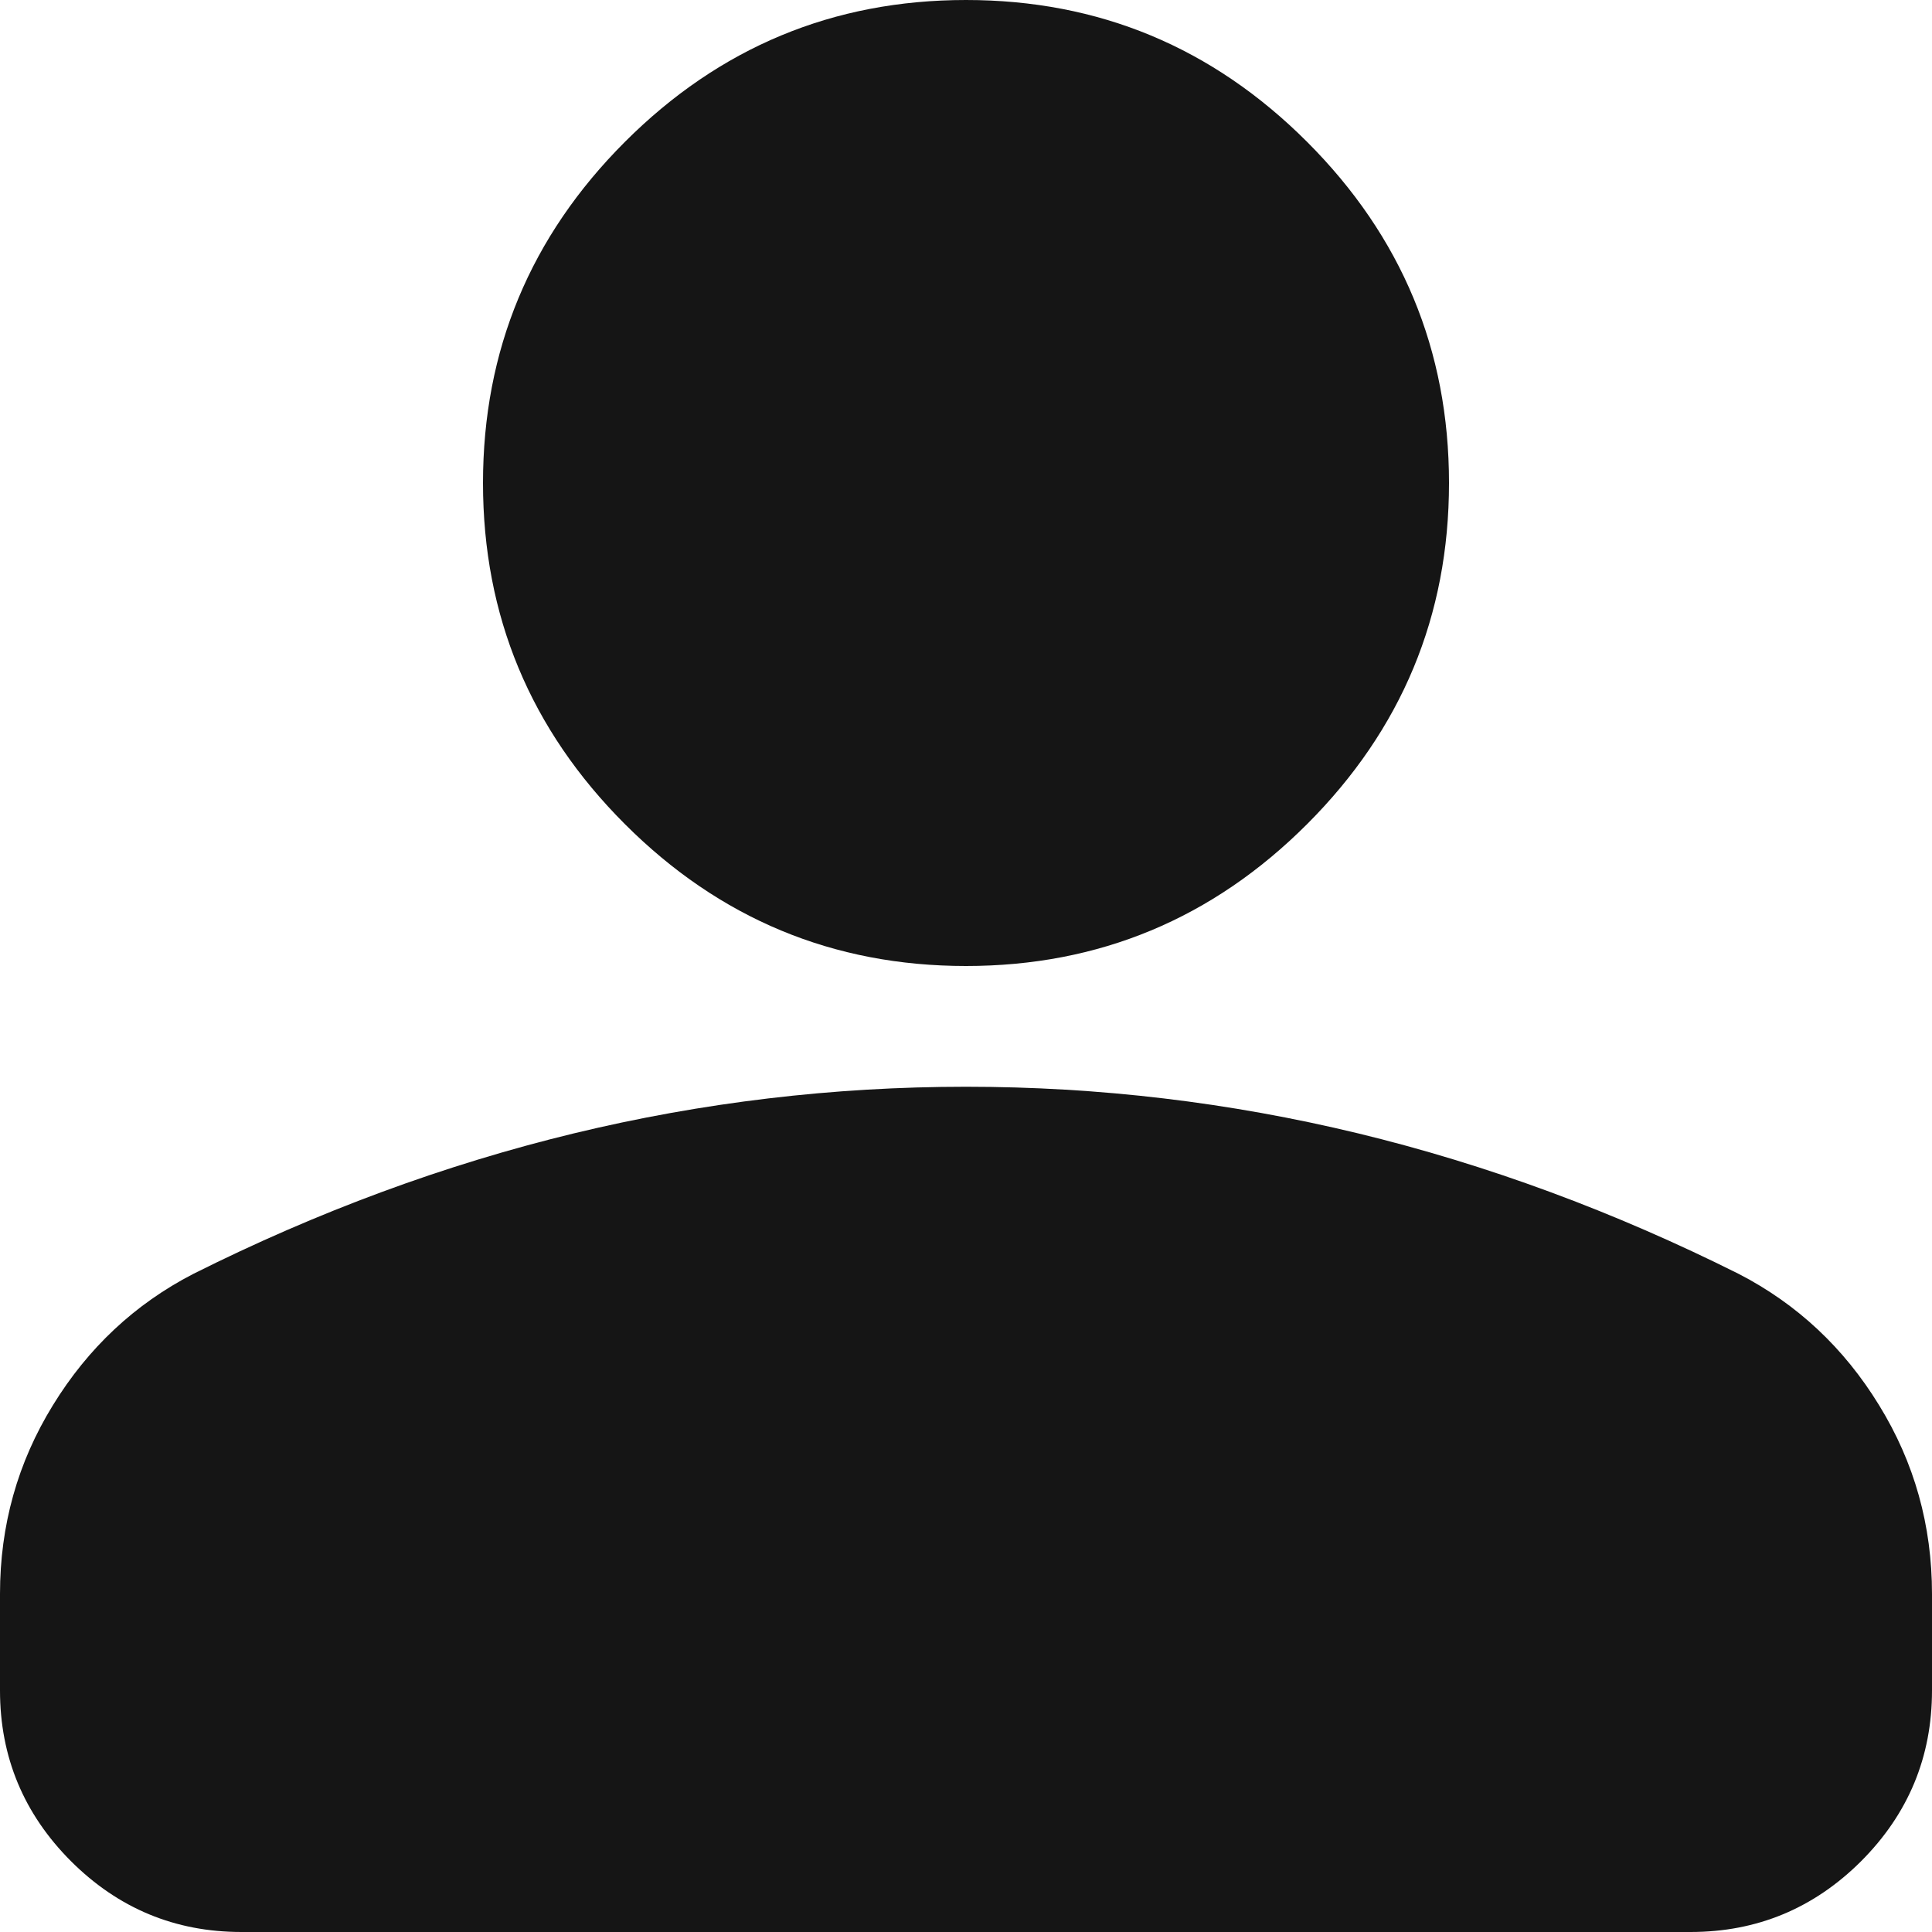 <svg width="18" height="18" viewBox="0 0 18 18" fill="none" xmlns="http://www.w3.org/2000/svg">
<path d="M9 9C7.763 9 6.703 8.559 5.822 7.678C4.941 6.797 4.5 5.737 4.5 4.5C4.5 3.263 4.941 2.203 5.822 1.322C6.703 0.441 7.763 0 9 0C10.238 0 11.297 0.441 12.178 1.322C13.059 2.203 13.5 3.263 13.5 4.5C13.5 5.737 13.059 6.797 12.178 7.678C11.297 8.559 10.238 9 9 9ZM2.25 18C1.631 18 1.102 17.78 0.661 17.34C0.221 16.899 0 16.369 0 15.75V14.85C0 14.213 0.164 13.626 0.493 13.092C0.821 12.558 1.256 12.15 1.8 11.869C2.962 11.287 4.144 10.851 5.344 10.56C6.544 10.27 7.763 10.125 9 10.125C10.238 10.125 11.456 10.27 12.656 10.56C13.856 10.851 15.037 11.287 16.2 11.869C16.744 12.15 17.18 12.558 17.507 13.092C17.836 13.626 18 14.213 18 14.85V15.75C18 16.369 17.78 16.899 17.34 17.34C16.899 17.78 16.369 18 15.75 18H2.25Z" fill="#151515"/>
</svg>
